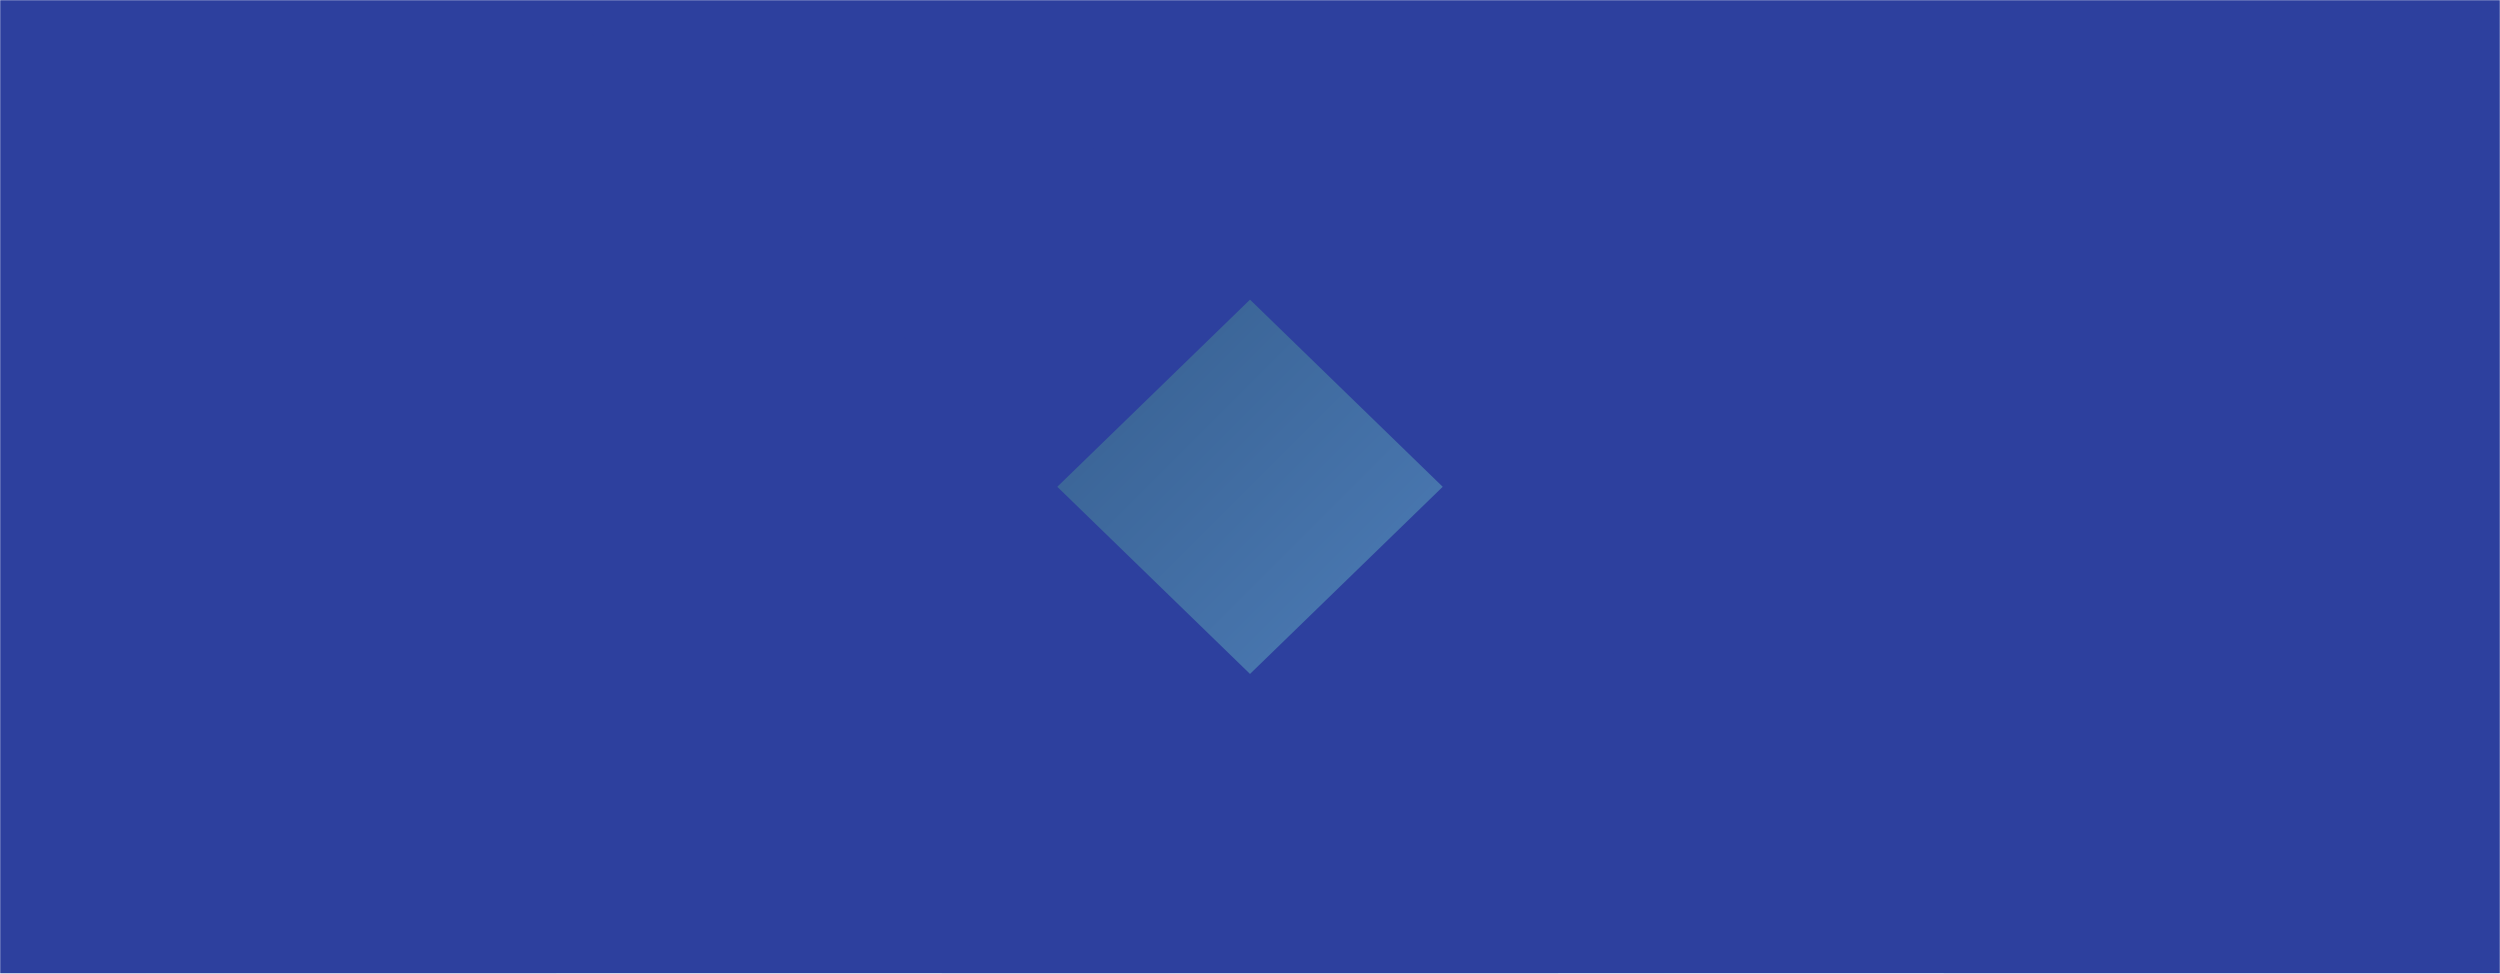 <svg xmlns="http://www.w3.org/2000/svg" version="1.1" xmlns:xlink="http://www.w3.org/1999/xlink" xmlns:svgjs="http://svgjs.com/svgjs" width="1438" height="560" preserveAspectRatio="none" viewBox="0 0 1438 560"><g mask="url(&quot;#SvgjsMask1009&quot;)" fill="none"><rect width="1438" height="560" x="0" y="0" fill="url(#SvgjsLinearGradient1010)"></rect><path d="M0 0L896.47 0L0 870.62z" filter="url(#SvgjsFilter1011)" fill="#2d409e"></path><path d="M0 560L896.47 560L0 -310.62z" filter="url(#SvgjsFilter1011)" fill="#2d409e"></path><path d="M1438 560L541.53 560L1438 -310.62z" filter="url(#SvgjsFilter1011)" fill="#2d409e"></path><path d="M1438 0L541.53 0L1438 870.62z" filter="url(#SvgjsFilter1011)" fill="#2d409e"></path></g><defs><mask id="SvgjsMask1009"><rect width="1438" height="560" fill="#ffffff"></rect></mask><linearGradient x1="15.26%" y1="-39.2%" x2="84.74%" y2="139.2%" gradientUnits="userSpaceOnUse" id="SvgjsLinearGradient1010"><stop stop-color="#0e2a47" offset="0"></stop><stop stop-color="rgba(117, 177, 255, 1)" offset="1"></stop></linearGradient><filter height="130%" id="SvgjsFilter1011"><feGaussianBlur in="SourceAlpha" stdDeviation="5" result="TopLeftG"></feGaussianBlur><feOffset dx="-5" dy="-5" in="TopLeftG" result="TopLeftO"></feOffset><feComponentTransfer in="TopLeftO" result="TopLeftC"><feFuncA type="linear" slope="0.7"></feFuncA></feComponentTransfer><feGaussianBlur in="SourceAlpha" stdDeviation="5" result="TopRightG"></feGaussianBlur><feOffset dx="5" dy="-5" in="TopRightG" result="TopRightO"></feOffset><feComponentTransfer in="TopRightO" result="TopRightC"><feFuncA type="linear" slope="0.7"></feFuncA></feComponentTransfer><feGaussianBlur in="SourceAlpha" stdDeviation="5" result="BottomLeftG"></feGaussianBlur><feOffset dx="-5" dy="5" in="BottomLeftG" result="BottomLeftO"></feOffset><feComponentTransfer in="BottomLeftO" result="BottomLeftC"><feFuncA type="linear" slope="0.7"></feFuncA></feComponentTransfer><feGaussianBlur in="SourceAlpha" stdDeviation="5" result="BottomRightG"></feGaussianBlur><feOffset dx="5" dy="5" in="BottomRightG" result="BottomRightO"></feOffset><feComponentTransfer in="BottomRightO" result="BottomRightC"><feFuncA type="linear" slope="0.7"></feFuncA></feComponentTransfer><feMerge><feMergeNode in="TopLeftC"></feMergeNode><feMergeNode in="TopRightC"></feMergeNode><feMergeNode in="BottomLeftC"></feMergeNode><feMergeNode in="BottomRightC"></feMergeNode><feMergeNode in="SourceGraphic"></feMergeNode></feMerge></filter></defs></svg>